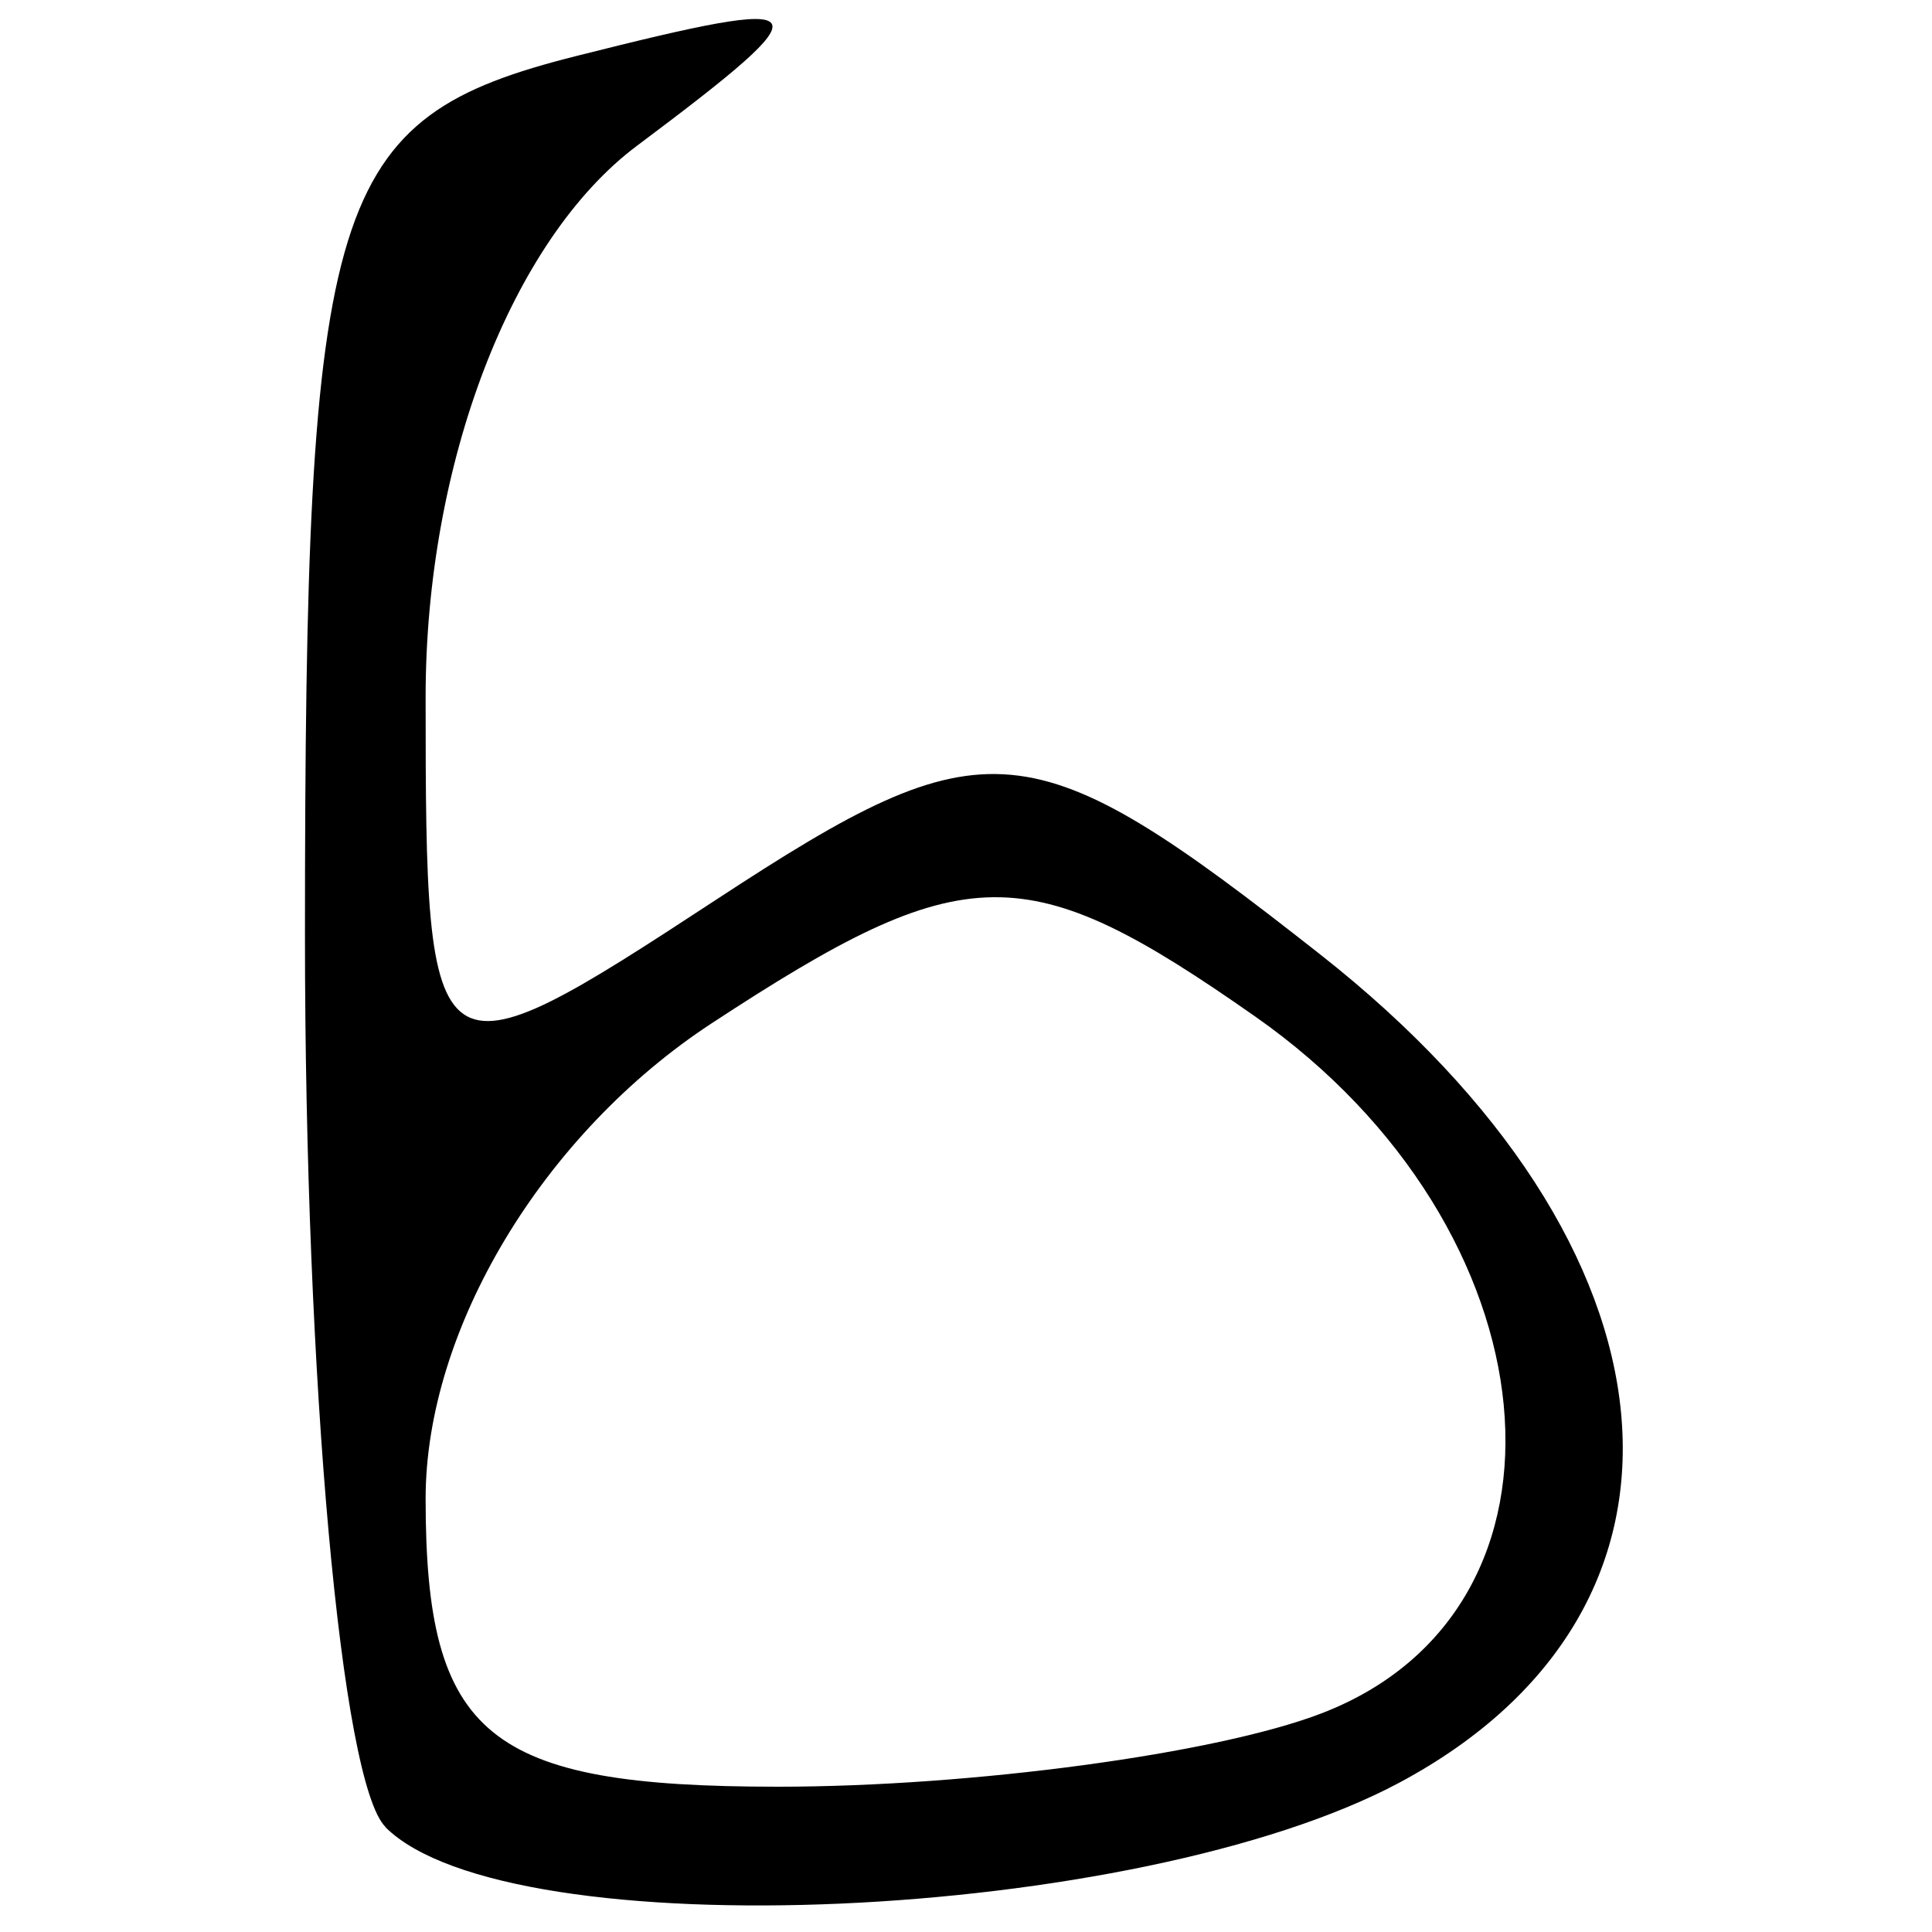 <?xml version="1.0" encoding="UTF-8" standalone="no"?>
<!-- Created with Inkscape (http://www.inkscape.org/) -->

<svg
   xmlns:dc="http://purl.org/dc/elements/1.1/"
   xmlns:cc="http://creativecommons.org/ns#"
   xmlns:rdf="http://www.w3.org/1999/02/22-rdf-syntax-ns#"
   xmlns:svg="http://www.w3.org/2000/svg"
   xmlns="http://www.w3.org/2000/svg"
   xmlns:sodipodi="http://sodipodi.sourceforge.net/DTD/sodipodi-0.dtd"
   xmlns:inkscape="http://www.inkscape.org/namespaces/inkscape"
   id="svg4013"
   version="1.1"
   inkscape:version="0.91 r13725"
   width="20"
   height="20"
   viewBox="0 0 20 20"
   sodipodi:docname="6.png">
  <defs
     id="defs4017" />
  <sodipodi:namedview
     pagecolor="#ffffff"
     bordercolor="#666666"
     borderopacity="1"
     objecttolerance="10"
     gridtolerance="10"
     guidetolerance="10"
     inkscape:pageopacity="0"
     inkscape:pageshadow="2"
     inkscape:window-width="640"
     inkscape:window-height="480"
     id="namedview4015"
     showgrid="false"
     inkscape:zoom="11.8"
     inkscape:cx="-0.084745763"
     inkscape:cy="10"
     inkscape:window-x="0"
     inkscape:window-y="24"
     inkscape:window-maximized="0"
     inkscape:current-layer="svg4013" />
  <path
     style="fill:#000000"
     d="M 3.99,18.912 C 3.532,18.454 3.157,14.301 3.157,9.683 c 0,-7.664 0.245,-8.458 2.812,-9.104 2.558,-0.645 2.615,-0.561 0.625,0.93 -1.3,0.973 -2.188,3.289 -2.188,5.707 0,4.012 0.042,4.041 3.013,2.094 2.799,-1.834 3.243,-1.794 6.25,0.572 3.833,3.015 4.192,6.766 0.819,8.571 -2.712,1.451 -9.223,1.737 -10.499,0.461 z m 9.689,-1.175 c 2.819,-1.082 2.444,-5.023 -0.688,-7.216 -2.37,-1.66 -2.993,-1.652 -5.625,0.073 -1.744,1.143 -2.96,3.164 -2.96,4.921 0,2.461 0.637,2.981 3.648,2.981 2.006,0 4.538,-0.341 5.625,-0.759 z"
     id="path4023"
     inkscape:connector-curvature="0" />
</svg>
